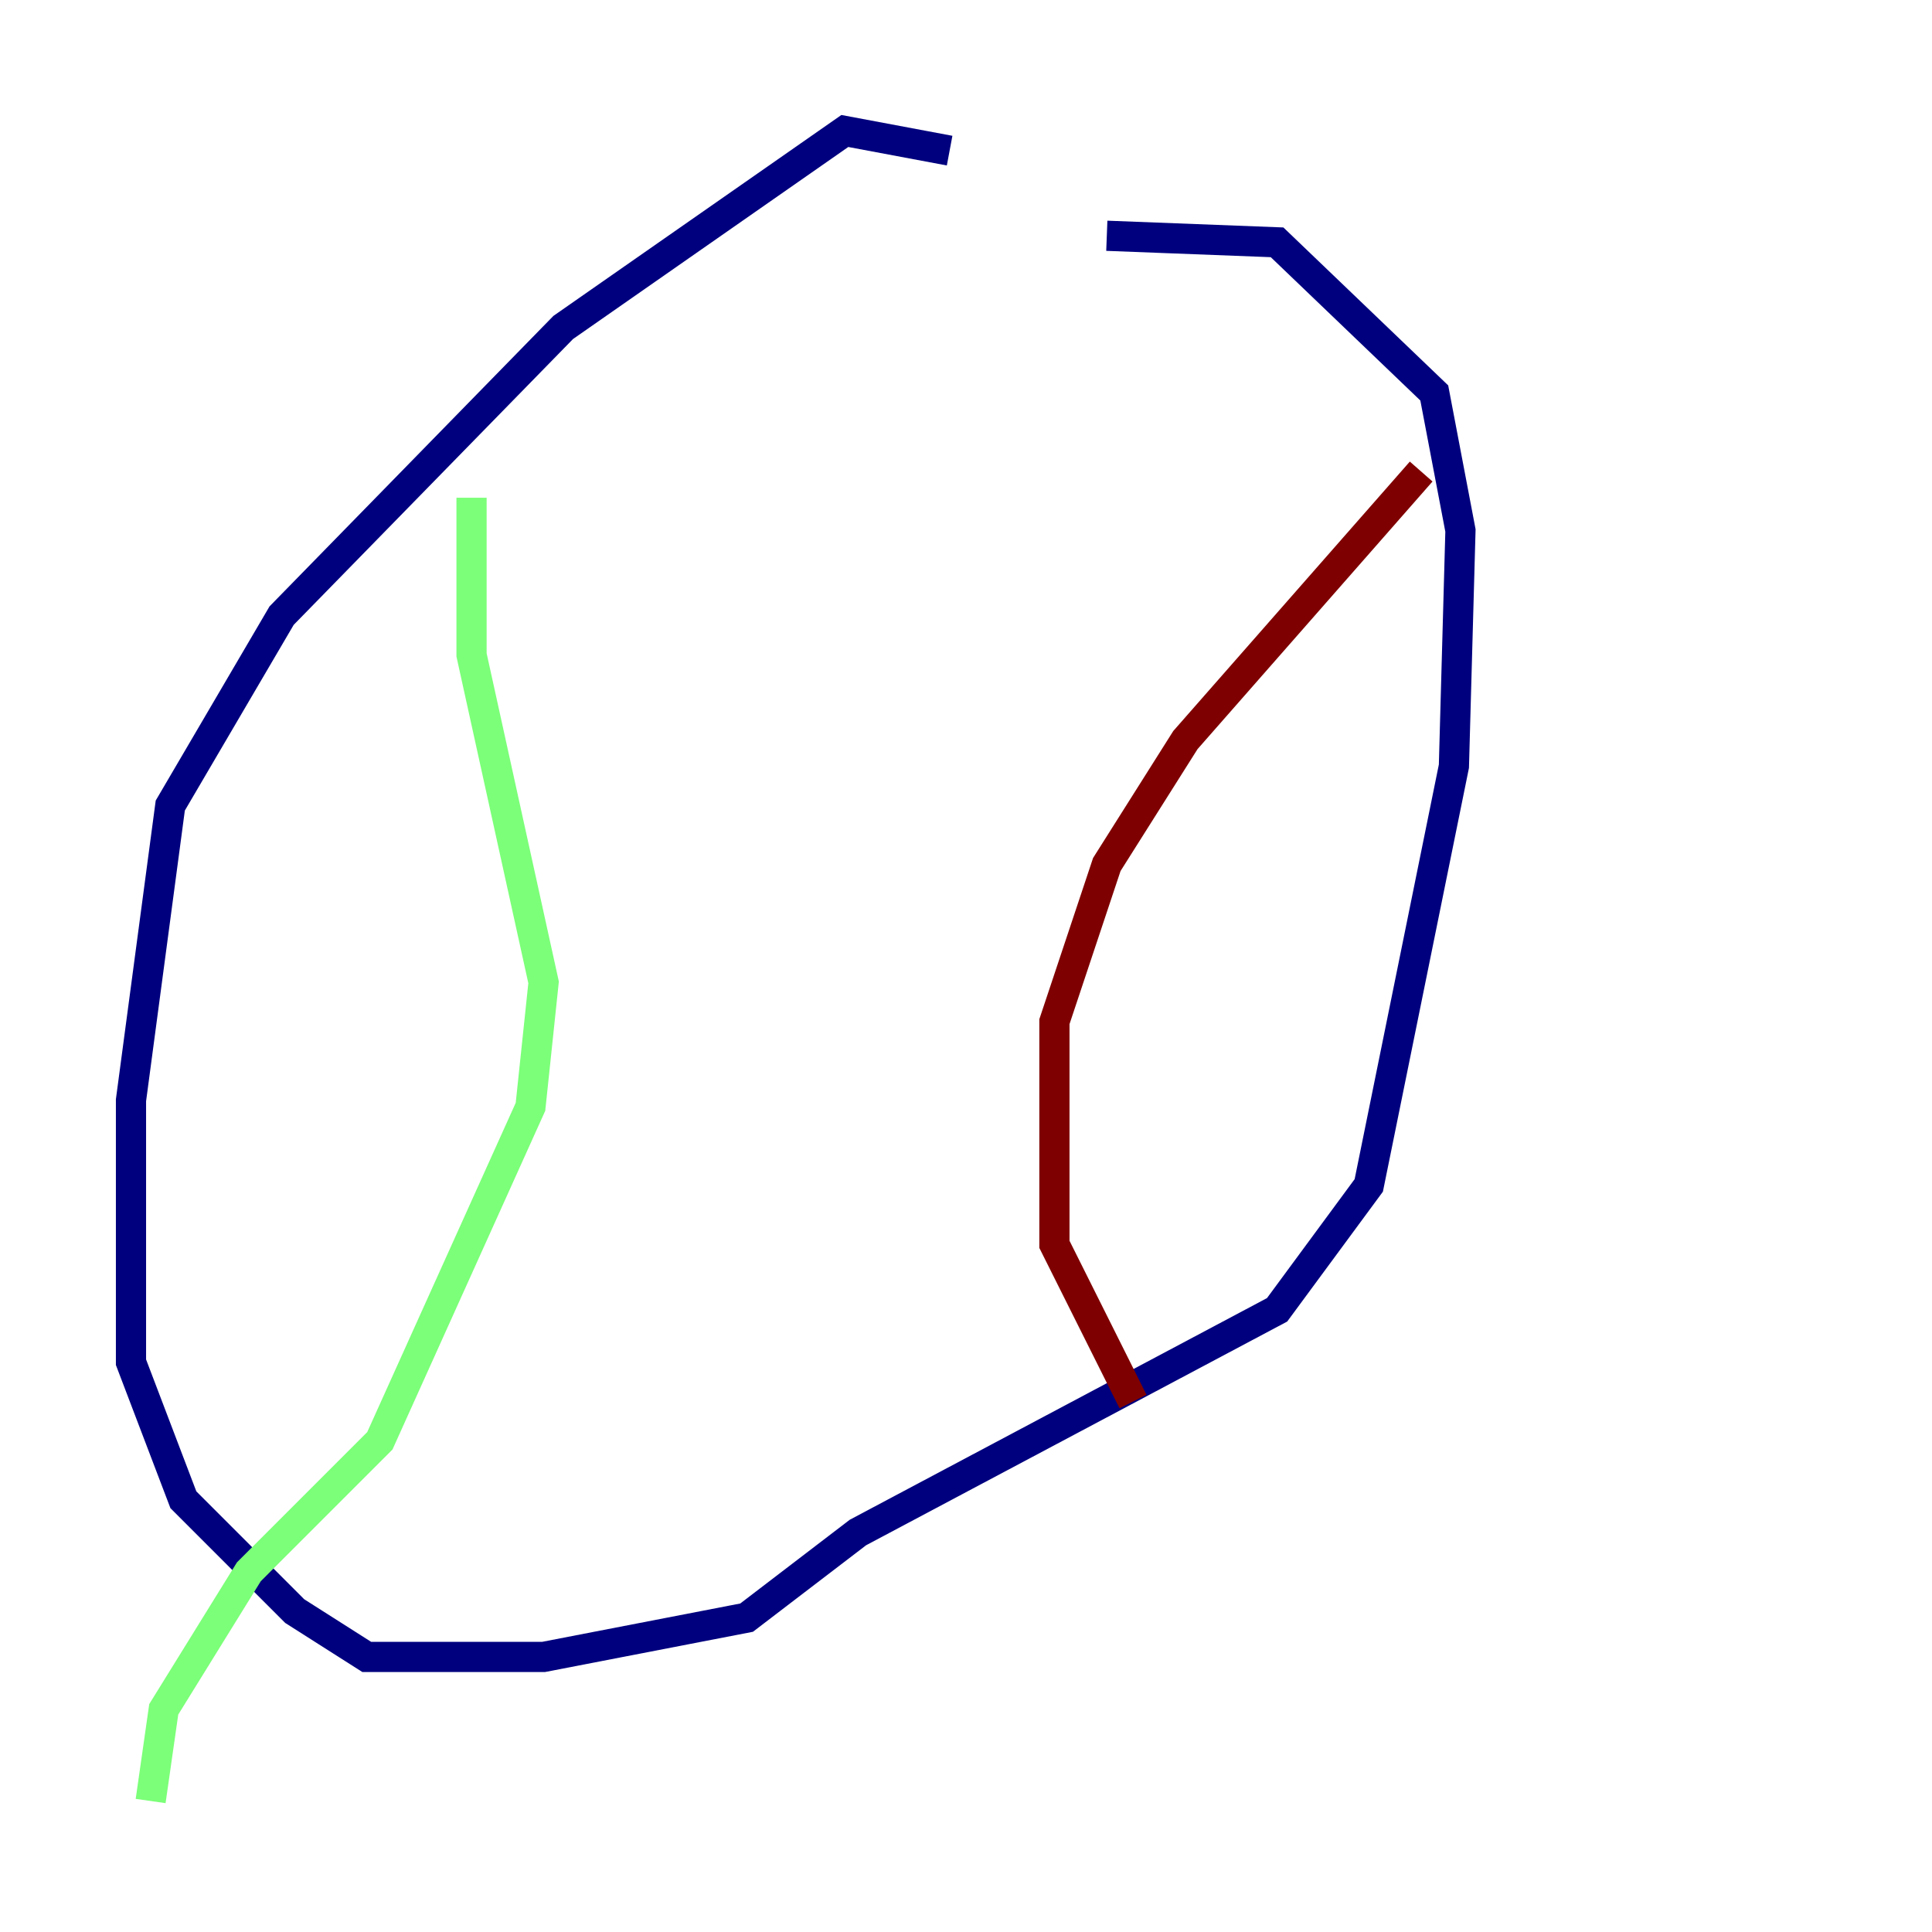 <?xml version="1.0" encoding="utf-8" ?>
<svg baseProfile="tiny" height="128" version="1.2" viewBox="0,0,128,128" width="128" xmlns="http://www.w3.org/2000/svg" xmlns:ev="http://www.w3.org/2001/xml-events" xmlns:xlink="http://www.w3.org/1999/xlink"><defs /><polyline fill="none" points="62.915,9.98 55.973,8.678 37.315,21.695 18.658,40.786 11.281,53.37 8.678,72.895 8.678,90.251 12.149,99.363 19.525,106.739 24.298,109.776 36.014,109.776 49.464,107.173 56.841,101.532 84.61,86.78 90.685,78.536 96.325,50.766 96.759,35.146 95.024,26.034 84.61,16.054 73.329,15.62" stroke="#00007f" stroke-width="2" /><polyline fill="none" points="31.241,32.976 31.241,43.39 36.014,65.085 35.146,73.329 25.166,95.458 16.488,104.136 10.848,113.248 9.98,119.322" stroke="#7cff79" stroke-width="2" /><polyline fill="none" points="94.156,31.241 78.536,49.031 73.329,57.275 69.858,67.688 69.858,82.441 75.064,92.854" stroke="#7f0000" stroke-width="2" /></svg>